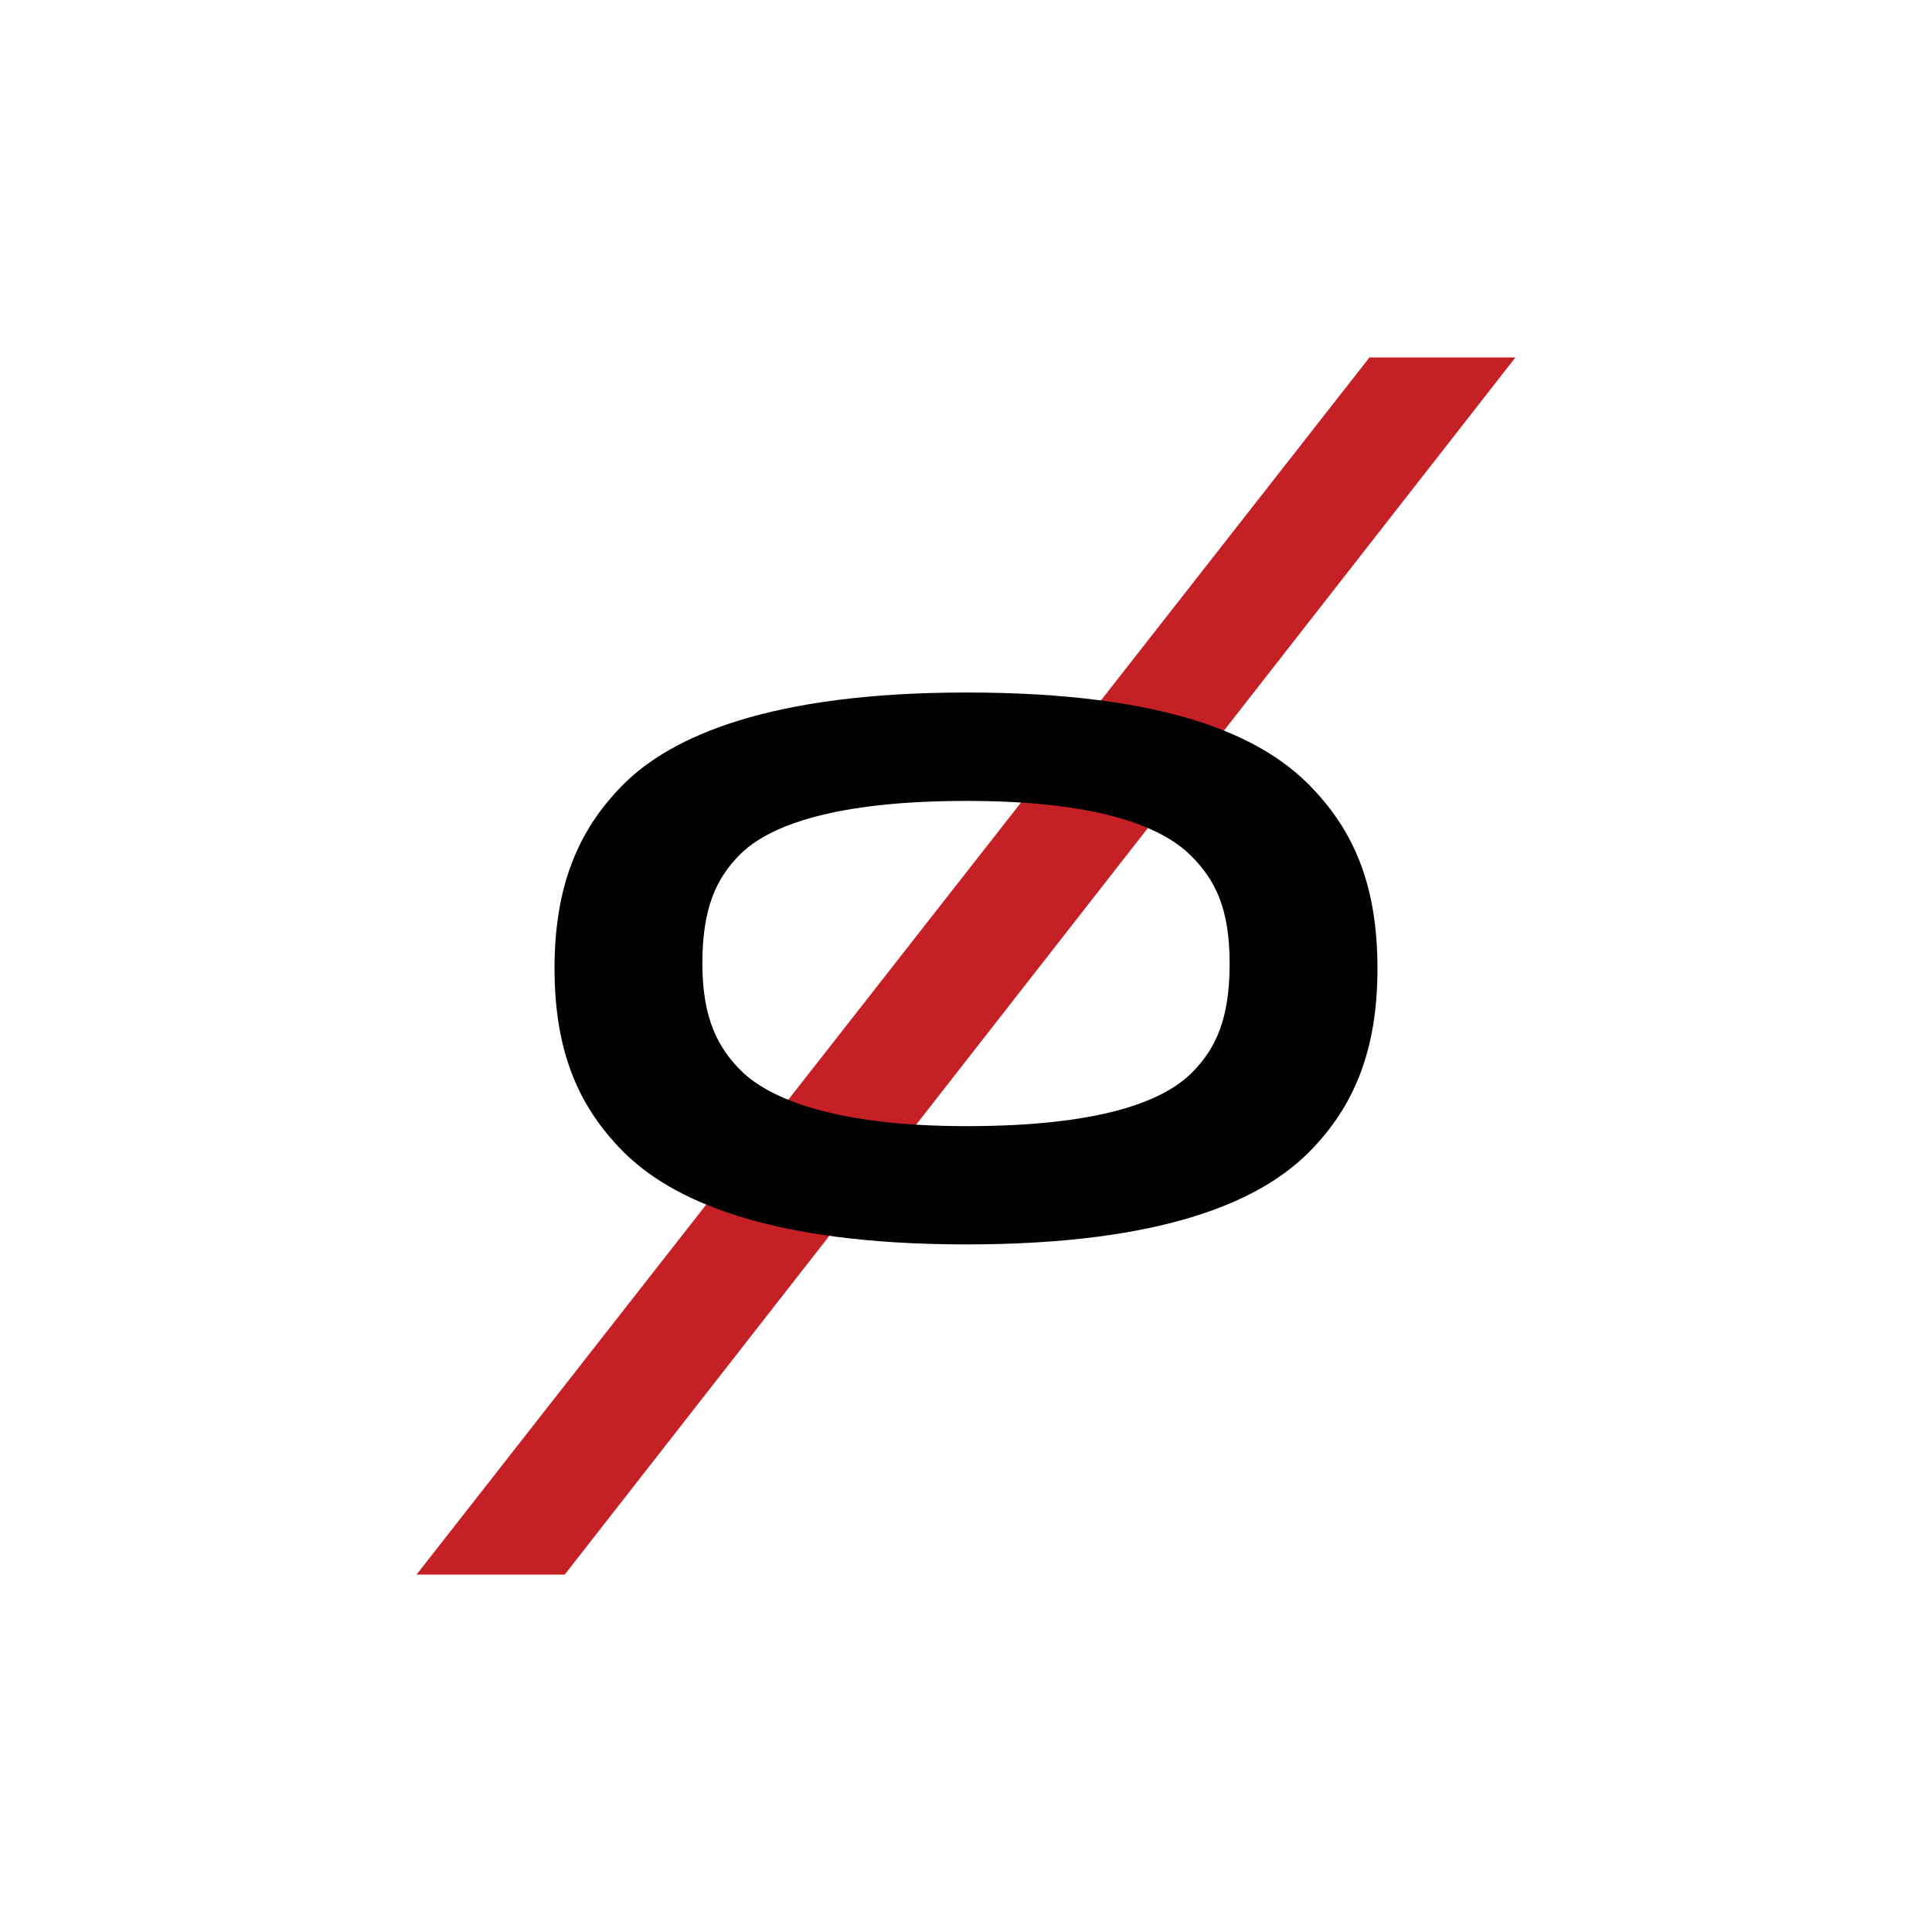 <?xml version="1.0" encoding="utf-8"?>
<svg xml:space="preserve" viewBox="0 0 100 100" y="0" x="0" xmlns="http://www.w3.org/2000/svg" id="Layer_1" version="1.1" style="height: 100%; width: 100%; background: none; shape-rendering: auto;" width="57px" height="57px"><g class="ldl-scale" style="transform-origin: 50% 50%; transform: scale(0.7);"><g class="ldl-ani"><g class="ldl-layer"><g class="ldl-ani"><g id="XMLID_10_"><g class="ldl-layer"><g class="ldl-ani" style="transform-origin: 50px 50px; transform: matrix(1, 0, 0, 1, 0, 0); animation: 1.111s linear -1.028s infinite normal forwards running bounce-1945a17e-98c6-4cba-afb3-2f584f8b25f6;"><path d="M90.628 5H79.834L9.372 95h10.957z" fill="#c42026" style="fill: rgb(196, 32, 38);"></path></g></g></g></g></g><g class="ldl-layer"><g class="ldl-ani"><g id="XMLID_7_"><g class="ldl-layer"><g class="ldl-ani" style="transform-origin: 50px 50px; transform: matrix(1, 0, 0, 1, 0, 0); animation: 1.111s linear -1.111s infinite normal forwards running bounce-1945a17e-98c6-4cba-afb3-2f584f8b25f6;"><path fill="#010101" d="M75.377 36.615c-3.545-3.582-10.366-6.838-25.35-6.838-14.447 0-21.805 3.202-25.403 6.838-3.276 3.31-5.049 7.435-5.049 13.567s1.772 10.202 5.048 13.513c3.545 3.582 10.688 6.892 25.403 6.892s21.805-3.256 25.35-6.838c3.276-3.31 5.049-7.435 5.049-13.567 0-6.187-1.772-10.257-5.048-13.567zm-25.35 25.227c-9.6 0-14.56-1.986-16.694-4.133-1.654-1.664-2.827-3.811-2.827-7.891s1.013-6.281 2.773-8.052c2.187-2.201 7.147-3.972 16.747-3.972s14.4 1.825 16.64 4.08c1.76 1.772 2.827 3.865 2.827 7.945 0 4.079-1.013 6.281-2.773 8.052-2.239 2.253-7.093 3.971-16.693 3.971z" style="fill: rgb(1, 1, 1);"></path></g></g></g></g></g></g></g><style id="bounce-1945a17e-98c6-4cba-afb3-2f584f8b25f6" data-anikit="">@keyframes bounce-1945a17e-98c6-4cba-afb3-2f584f8b25f6
{
  0% {
    animation-timing-function: cubic-bezier(0.136,0.251,0.217,0.879);
    transform: translate(0,0px) scaleY(1);
  }
  37% {
    animation-timing-function: cubic-bezier(0.767,0.184,0.838,0.716);
    transform: translate(0,-21.978px) scaleY(1);
  }
  72% {
    animation-timing-function: cubic-bezier(0.13,0.251,0.263,0.944);
    transform: translate(0,0px) scaleY(1);
  }
  87% {
    animation-timing-function: cubic-bezier(0.701,0.214,0.814,0.685);
    transform: translate(0,16.728px) scaleY(0.672);
  }
  100% {
    transform: translate(0,0px) scaleY(1);
  }
}</style><!-- [ldio] generated by https://loading.io/ --></svg>